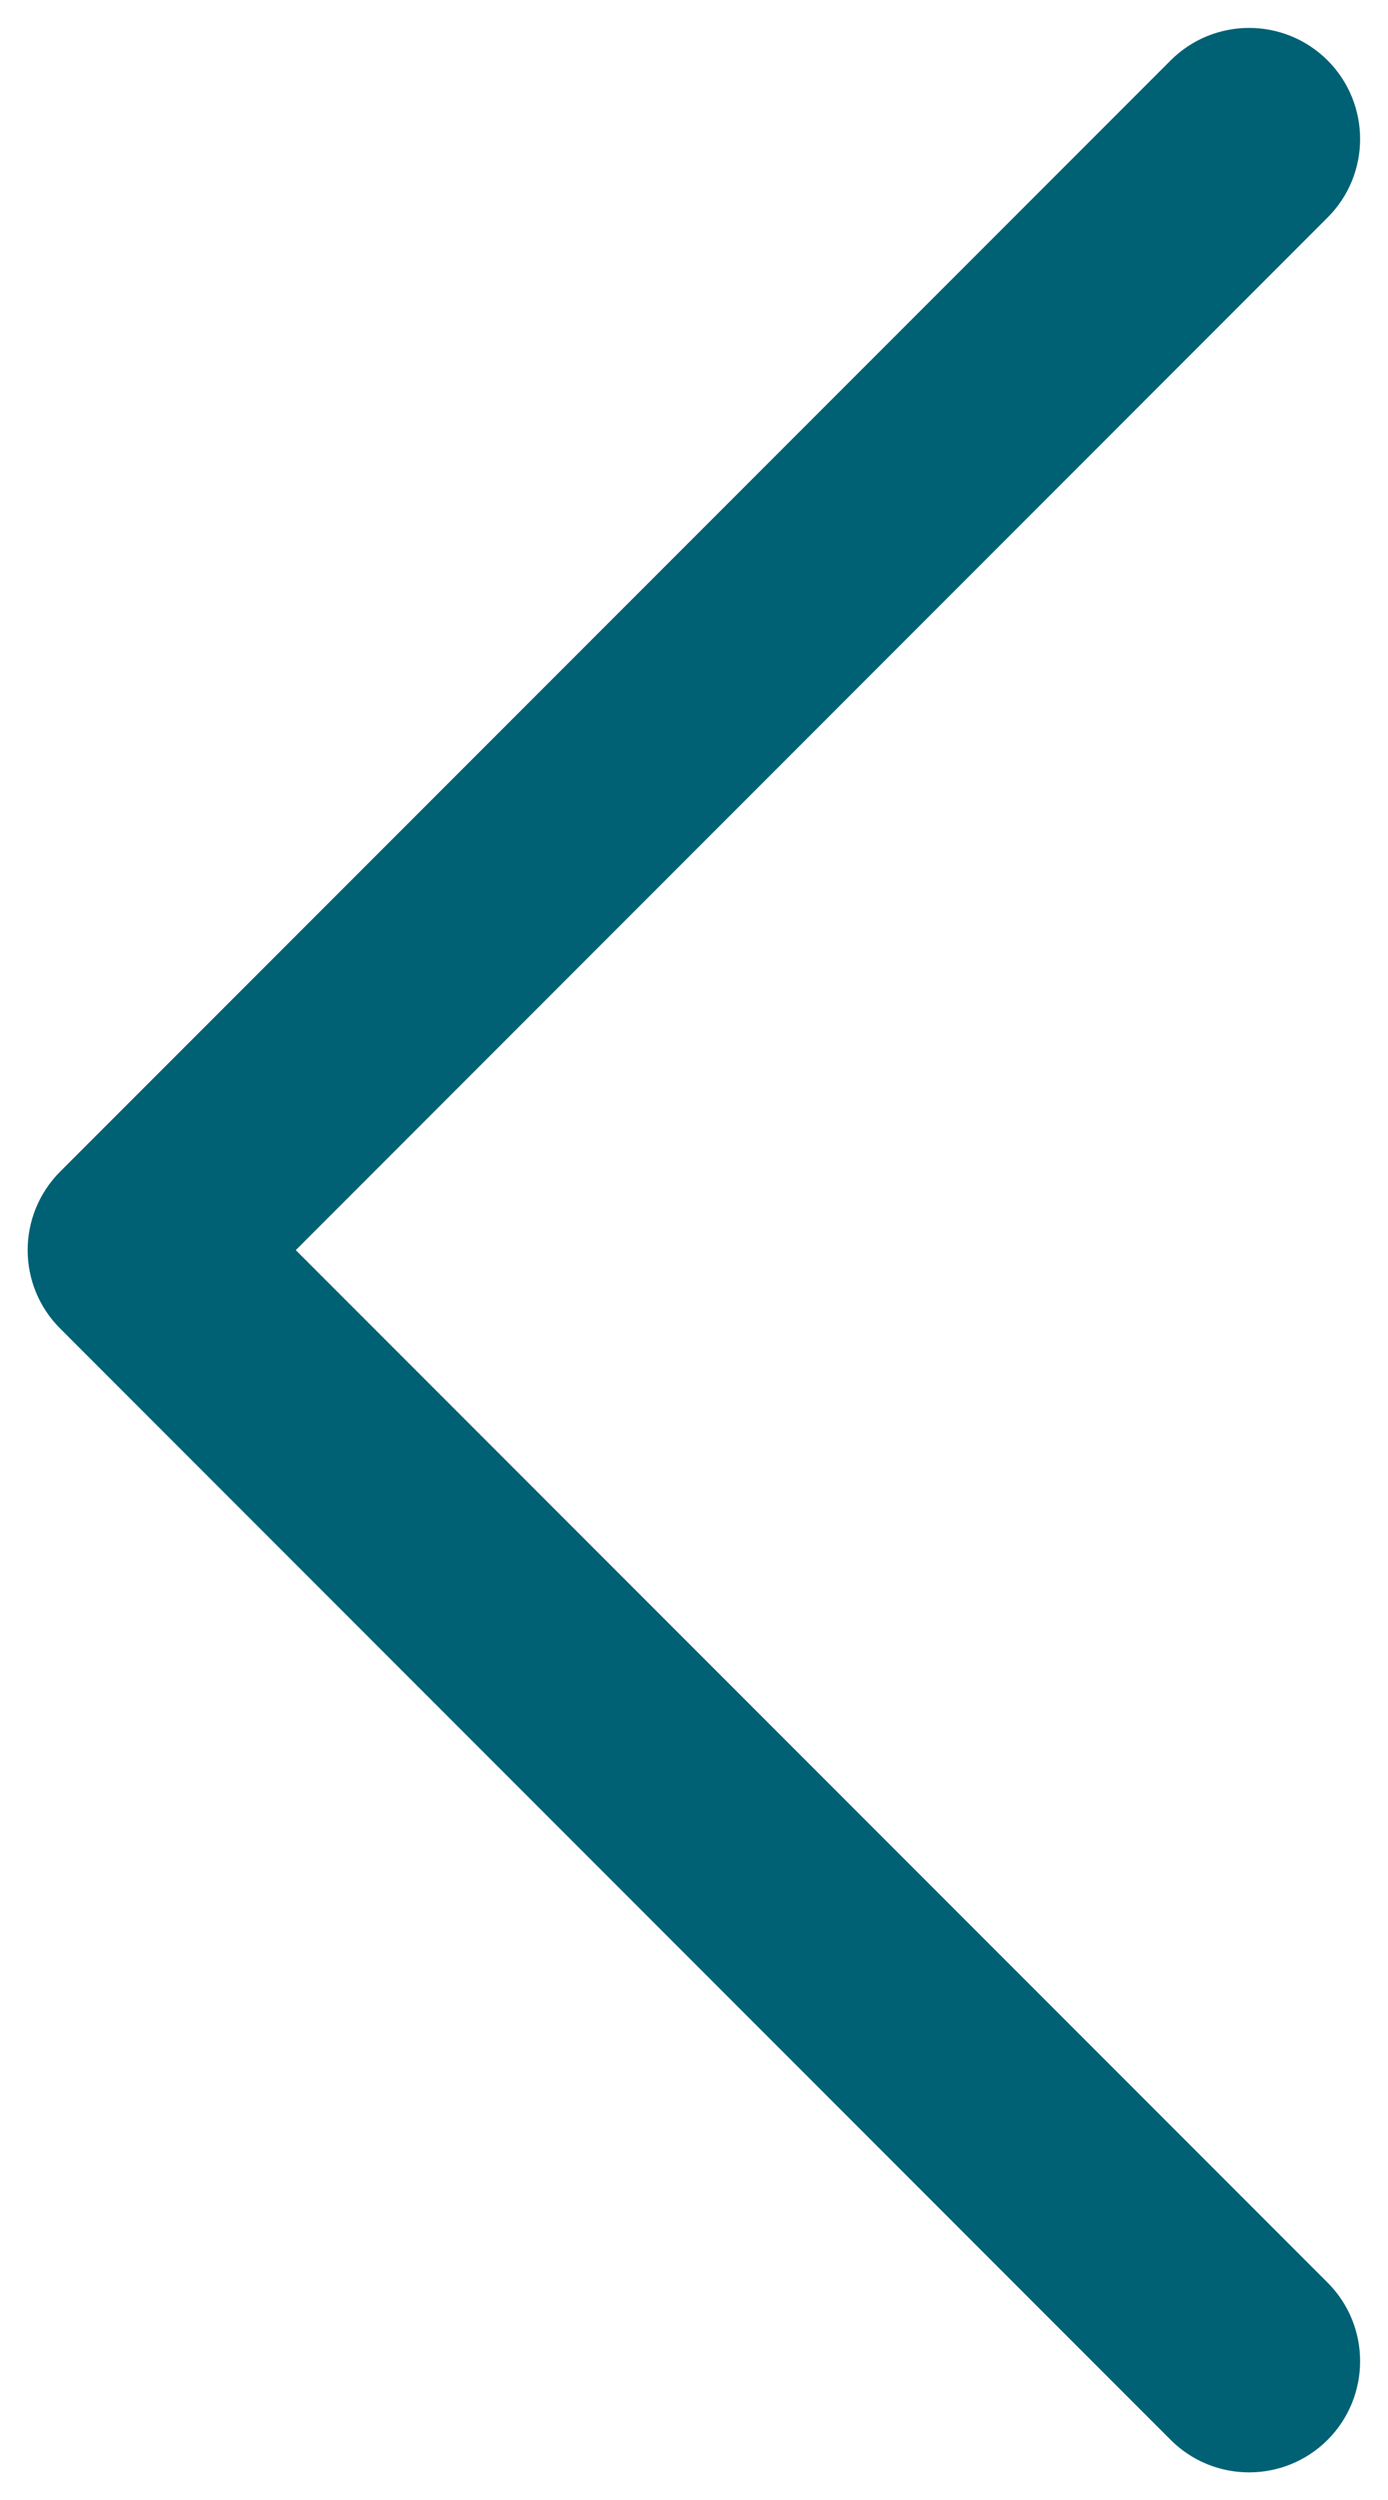 <svg width="10" height="18" viewBox="0 0 10 18" fill="none" xmlns="http://www.w3.org/2000/svg">
<path id="Vector 2521 (Stroke)" fill-rule="evenodd" clip-rule="evenodd" d="M0.434 9.566C0.121 9.254 0.121 8.748 0.434 8.435L8.434 0.435C8.746 0.123 9.252 0.123 9.565 0.435C9.877 0.748 9.877 1.254 9.565 1.566L2.131 9.001L9.565 16.435C9.877 16.747 9.877 17.254 9.565 17.567C9.252 17.879 8.746 17.879 8.434 17.567L0.434 9.566Z"
 fill="#006174"/>
</svg>
